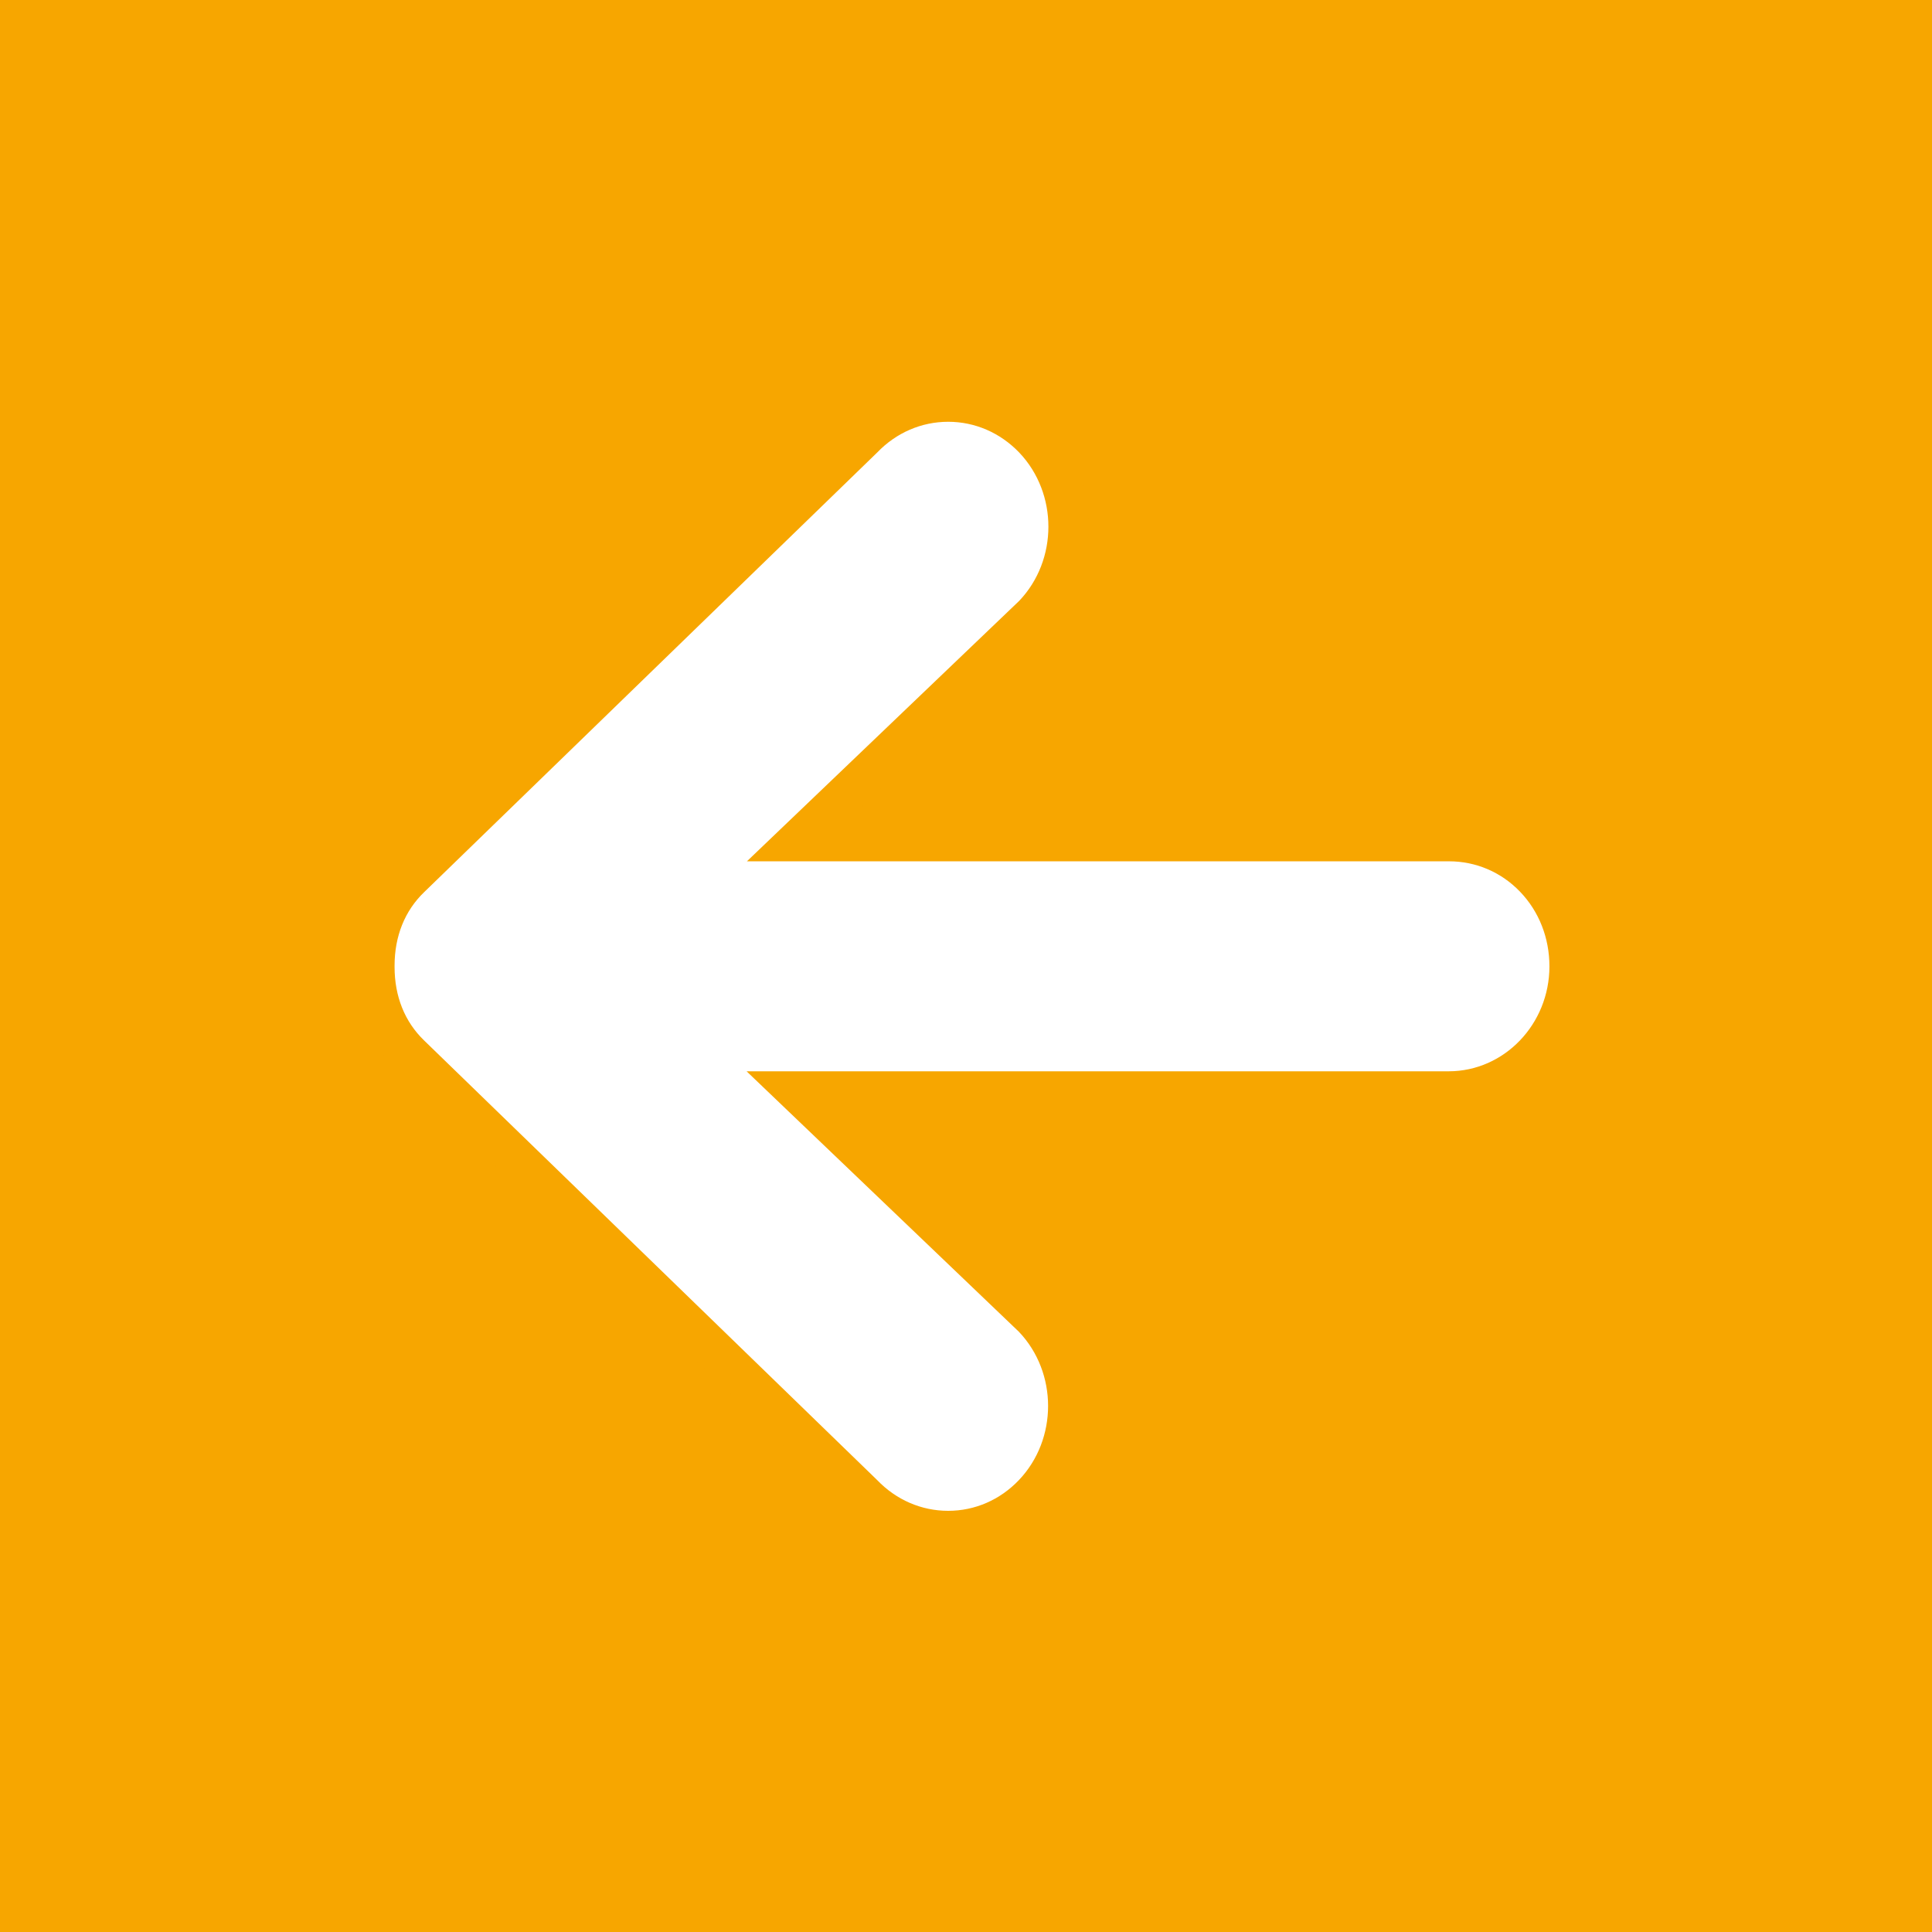 <svg id="picto_fleche_gauche_bg_jaune" xmlns="http://www.w3.org/2000/svg" width="48" height="48" viewBox="0 0 48 48">
  <defs>
    <style>
      .cls-1, .cls-3 {
        fill: #F7A600;
      }

      .cls-2, .cls-3 {
        stroke: none;
      }
    </style>
  </defs>
  <g id="Soustraction_1" data-name="Soustraction 1" class="cls-1">
    <path class="cls-2" d="M 47.5 47.5 L 0.5 47.5 L 0.5 0.5 L 47.5 0.5 L 47.5 47.5 Z M 21.439 37.125 C 22.006 37.713 22.758 38.036 23.557 38.036 C 24.359 38.036 25.112 37.71 25.677 37.117 C 26.824 35.912 26.825 33.95 25.677 32.743 L 25.669 32.735 L 25.66 32.727 L 19.795 27.116 L 35.992 27.116 C 37.648 27.116 38.995 25.722 38.995 24.008 C 38.995 23.171 38.686 22.389 38.124 21.806 C 37.561 21.221 36.807 20.899 36.001 20.899 L 19.803 20.899 L 25.668 15.289 L 25.677 15.281 L 25.685 15.272 C 26.832 14.066 26.832 12.104 25.685 10.898 C 25.115 10.305 24.36 9.979 23.558 9.979 C 22.758 9.979 22.006 10.302 21.439 10.89 L 10.188 21.807 C 9.609 22.367 9.303 23.122 9.303 23.992 L 9.303 24.024 C 9.303 24.893 9.609 25.649 10.189 26.209 L 21.439 37.125 Z"/>
    <path class="cls-3" d="M 47 47 L 47 1 L 1 1 L 1 47 L 47 47 M 21.085 37.479 L 9.842 26.569 C 9.162 25.912 8.803 25.032 8.803 24.024 L 8.803 23.992 C 8.803 22.984 9.162 22.104 9.84 21.448 L 21.085 10.536 C 21.747 9.854 22.624 9.479 23.558 9.479 C 24.497 9.479 25.38 9.859 26.047 10.554 C 27.375 11.95 27.375 14.221 26.047 15.617 L 26.031 15.634 L 26.014 15.65 L 21.049 20.399 L 36.001 20.399 C 36.944 20.399 37.826 20.776 38.485 21.46 C 39.136 22.136 39.495 23.041 39.495 24.008 C 39.495 25.997 37.924 27.616 35.992 27.616 L 21.041 27.616 L 26.006 32.365 L 26.023 32.382 L 26.039 32.399 C 27.368 33.795 27.368 36.066 26.039 37.462 C 25.379 38.155 24.497 38.536 23.557 38.536 C 22.624 38.536 21.747 38.161 21.085 37.479 M 48 48 L 6.130981546448311e-06 48 L 6.130981546448311e-06 6.130981546448311e-06 L 48 6.130981546448311e-06 L 48 48 Z M 23.558 10.479 C 22.893 10.479 22.266 10.75 21.793 11.243 L 10.537 22.166 C 10.056 22.63 9.803 23.261 9.803 23.992 L 9.803 24.024 C 9.803 24.755 10.056 25.386 10.537 25.85 L 21.793 36.772 C 22.266 37.265 22.893 37.536 23.557 37.536 C 24.221 37.536 24.845 37.265 25.315 36.772 C 26.281 35.757 26.281 34.104 25.315 33.088 L 18.549 26.616 L 35.992 26.616 C 37.372 26.616 38.495 25.446 38.495 24.008 C 38.495 23.301 38.235 22.642 37.764 22.153 C 37.296 21.667 36.67 21.399 36.001 21.399 L 18.557 21.399 L 25.322 14.928 C 26.289 13.912 26.289 12.259 25.322 11.243 C 24.849 10.75 24.222 10.479 23.558 10.479 Z"/>
  </g>
</svg>
